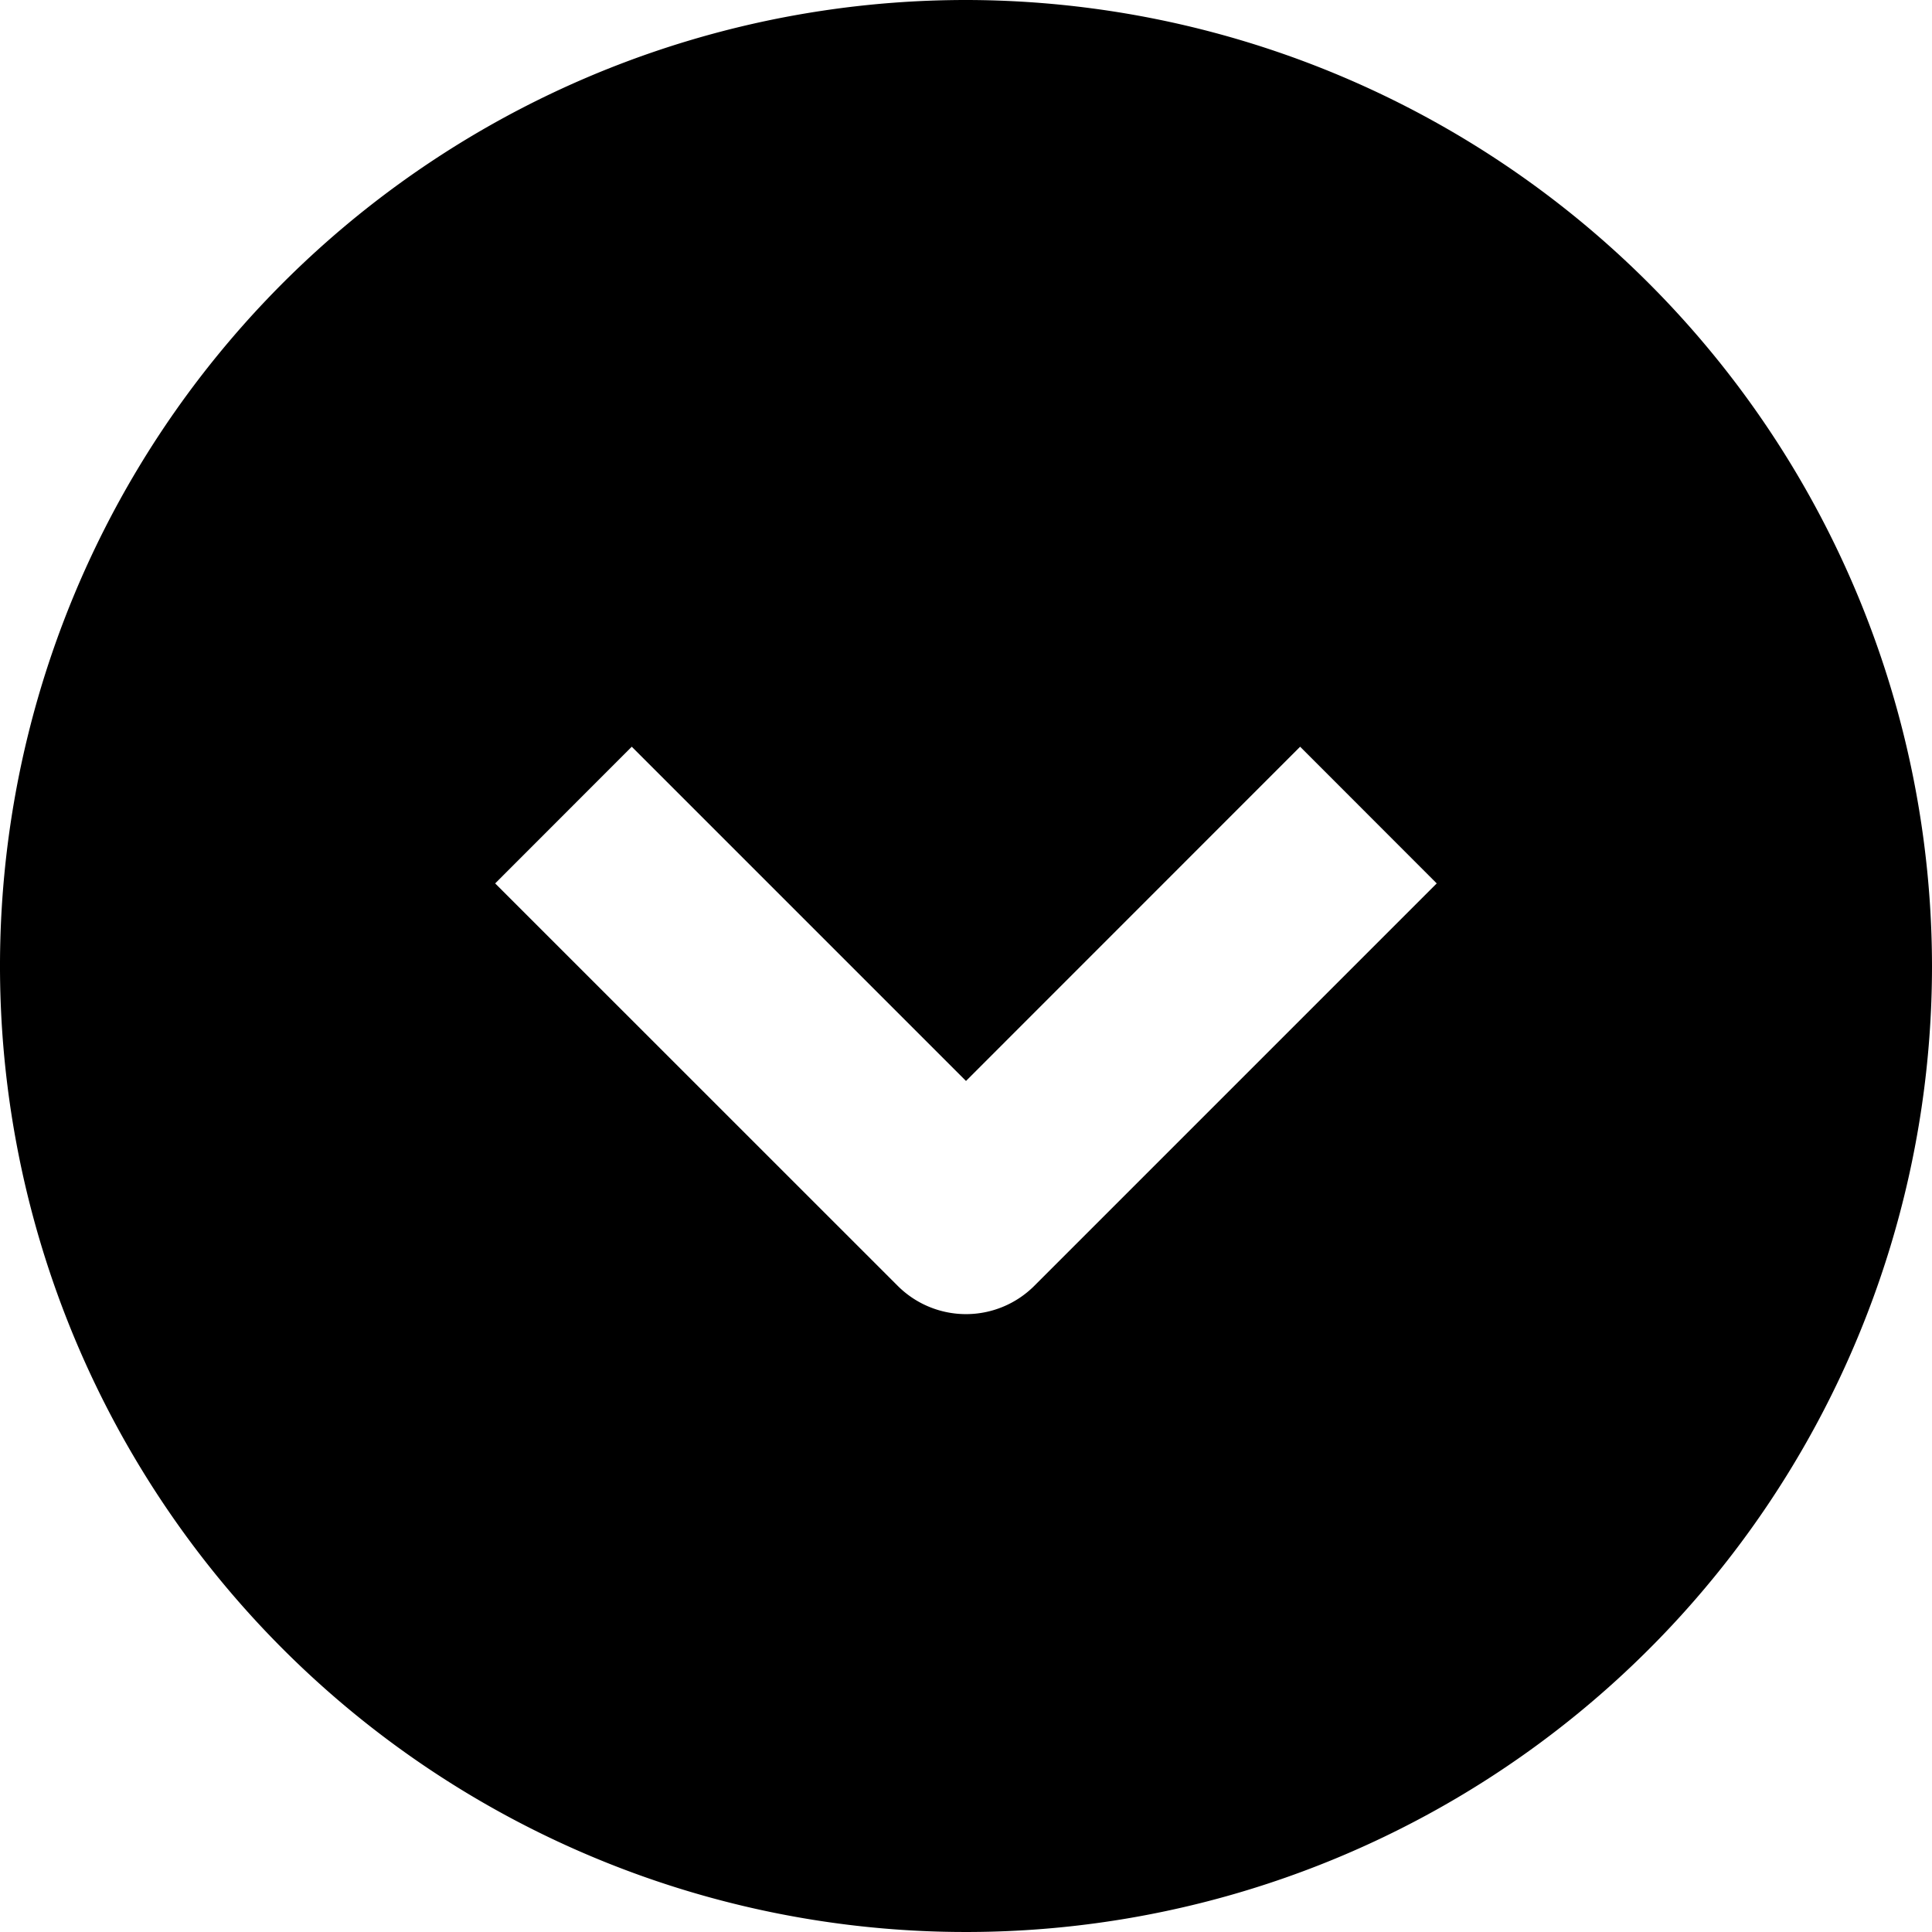 <svg xmlns="http://www.w3.org/2000/svg" width="20" height="20" viewBox="0 0 20 20" fill="currentColor"><g clip-path="url(#clip0_920_51)"><path d="M10 0a10 10 0 1010 10A10.011 10.011 0 0010 0zm.707 13.311a1 1 0 01-1.414 0L5.126 9.145 6.54 7.73 10 11.19l3.459-3.46 1.414 1.415-4.166 4.166z"/></g><defs><clipPath id="clip0_920_51"><path d="M0 0h20v20H0z"/></clipPath></defs></svg>